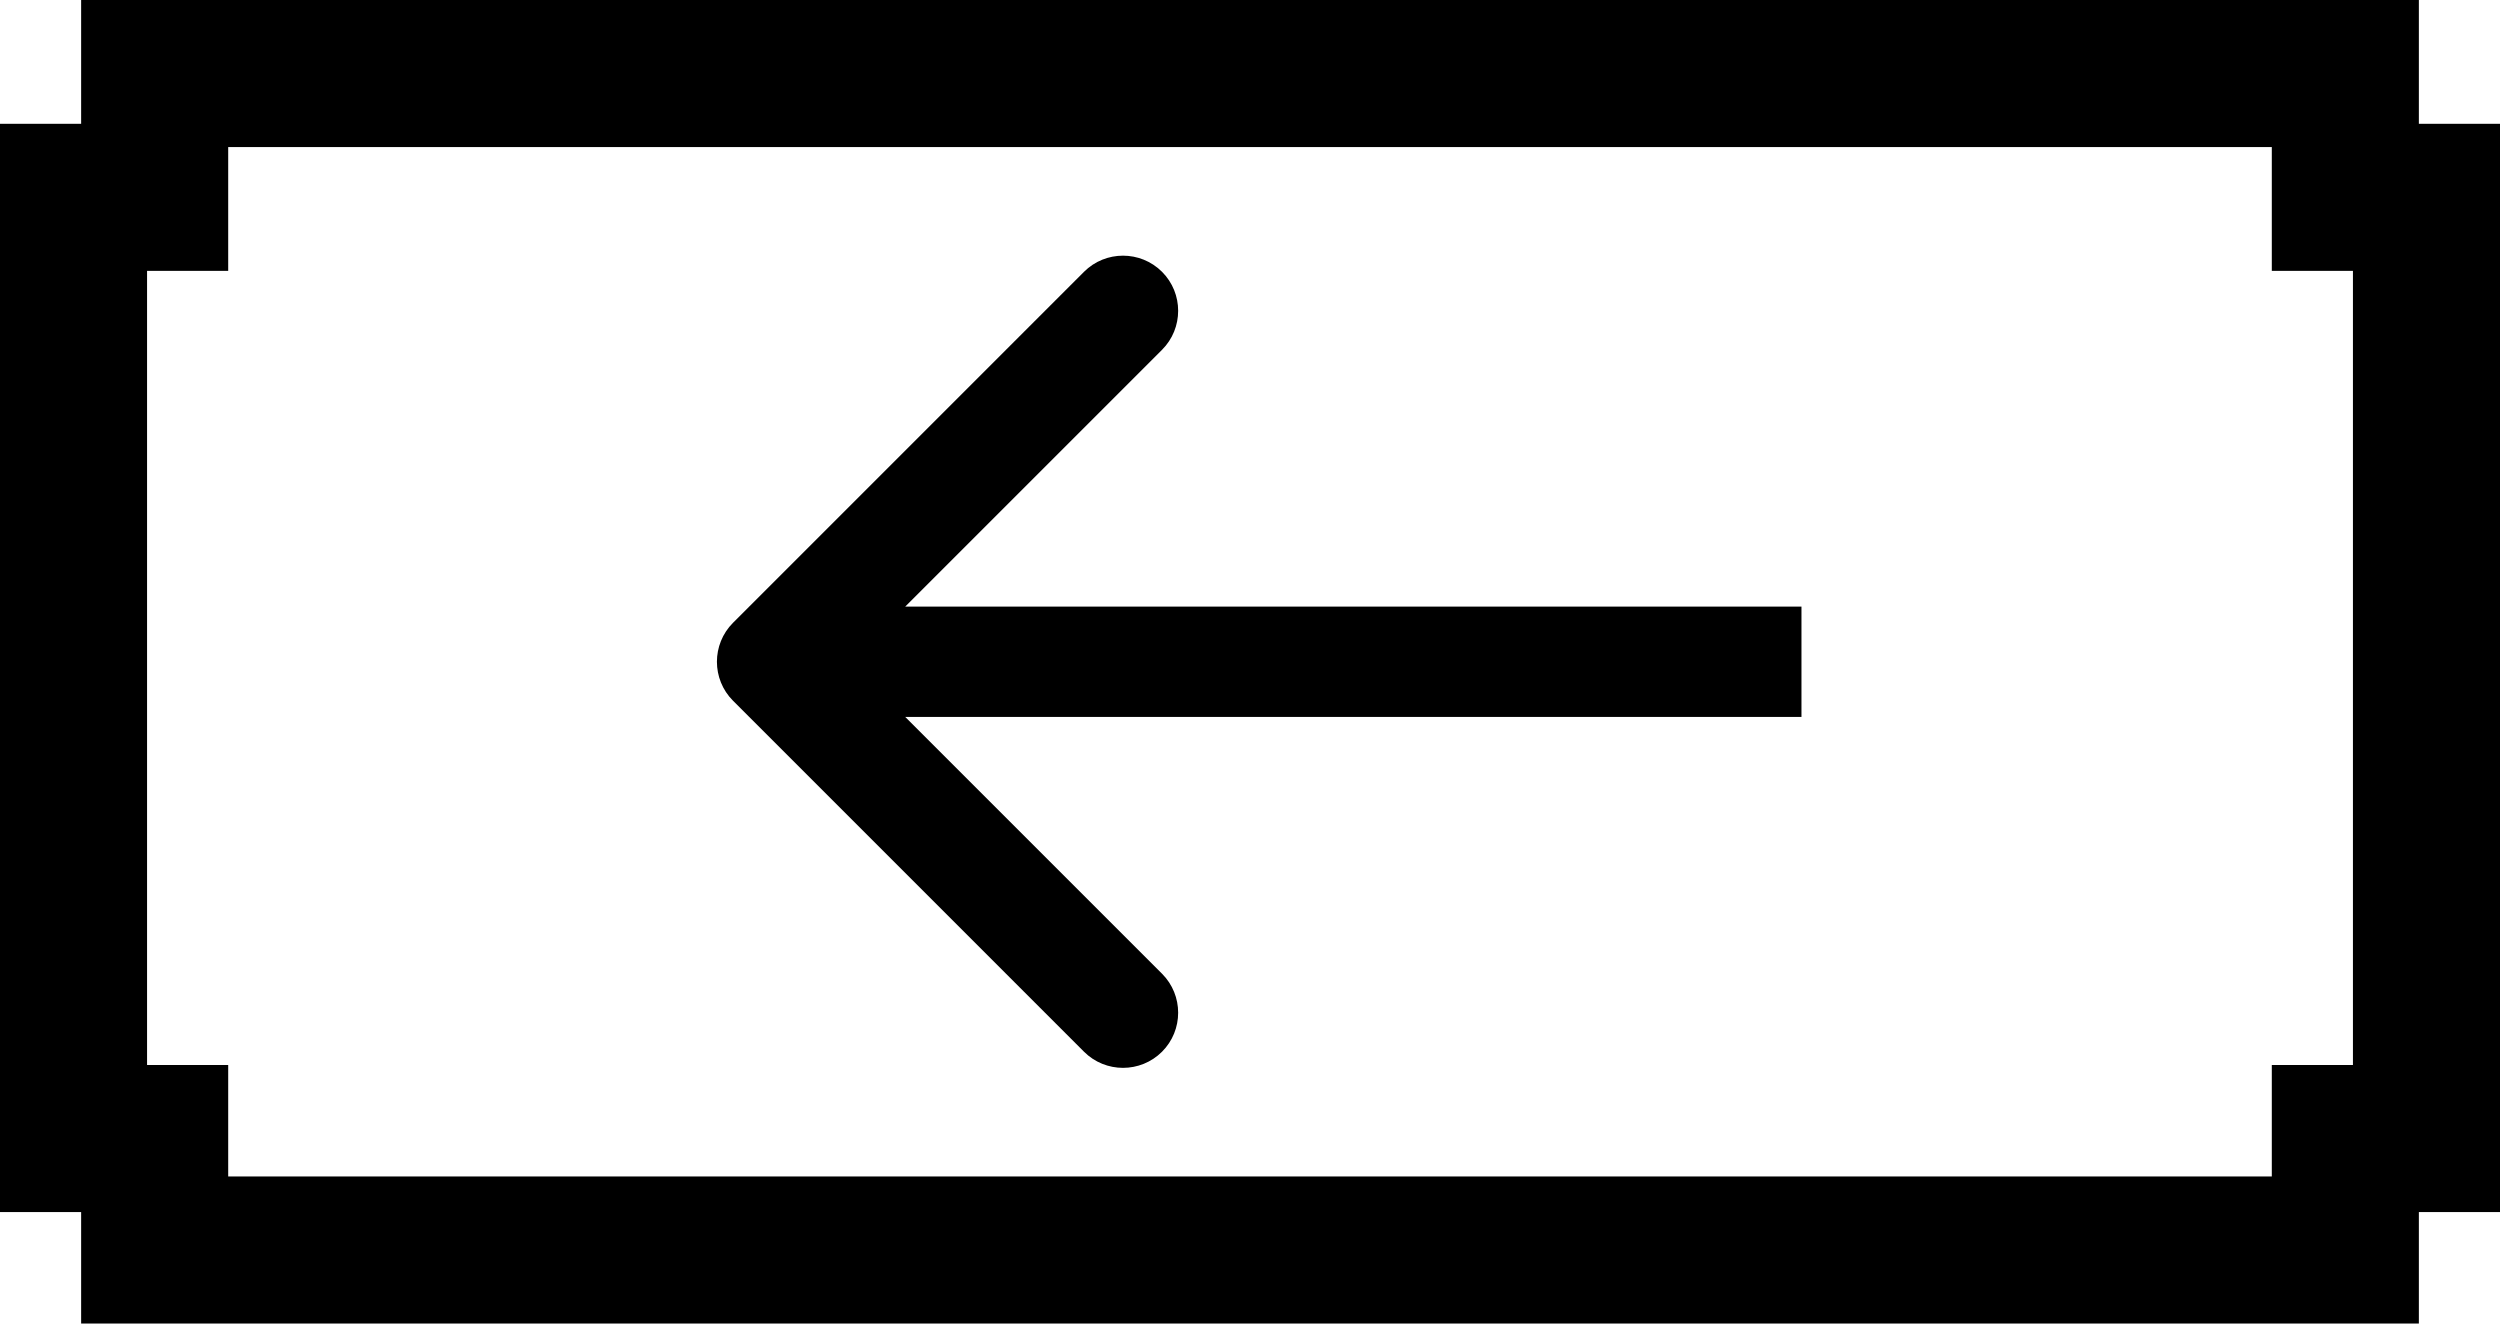 <svg width="68" height="36" viewBox="0 0 68 36" fill="none" xmlns="http://www.w3.org/2000/svg">
<path d="M19.939 16.939C19.354 17.525 19.354 18.475 19.939 19.061L29.485 28.607C30.071 29.192 31.021 29.192 31.607 28.607C32.192 28.021 32.192 27.071 31.607 26.485L23.121 18L31.607 9.515C32.192 8.929 32.192 7.979 31.607 7.393C31.021 6.808 30.071 6.808 29.485 7.393L19.939 16.939ZM49 16.5L21 16.5V19.5L49 19.5V16.5Z" fill="black"/>
<path d="M63.793 30.968V34L4.207 34V30.968H2L2 5.368H4.207V2L63.793 2V5.368H66L66 30.968H63.793Z" stroke="black" stroke-width="4"/>
</svg>

